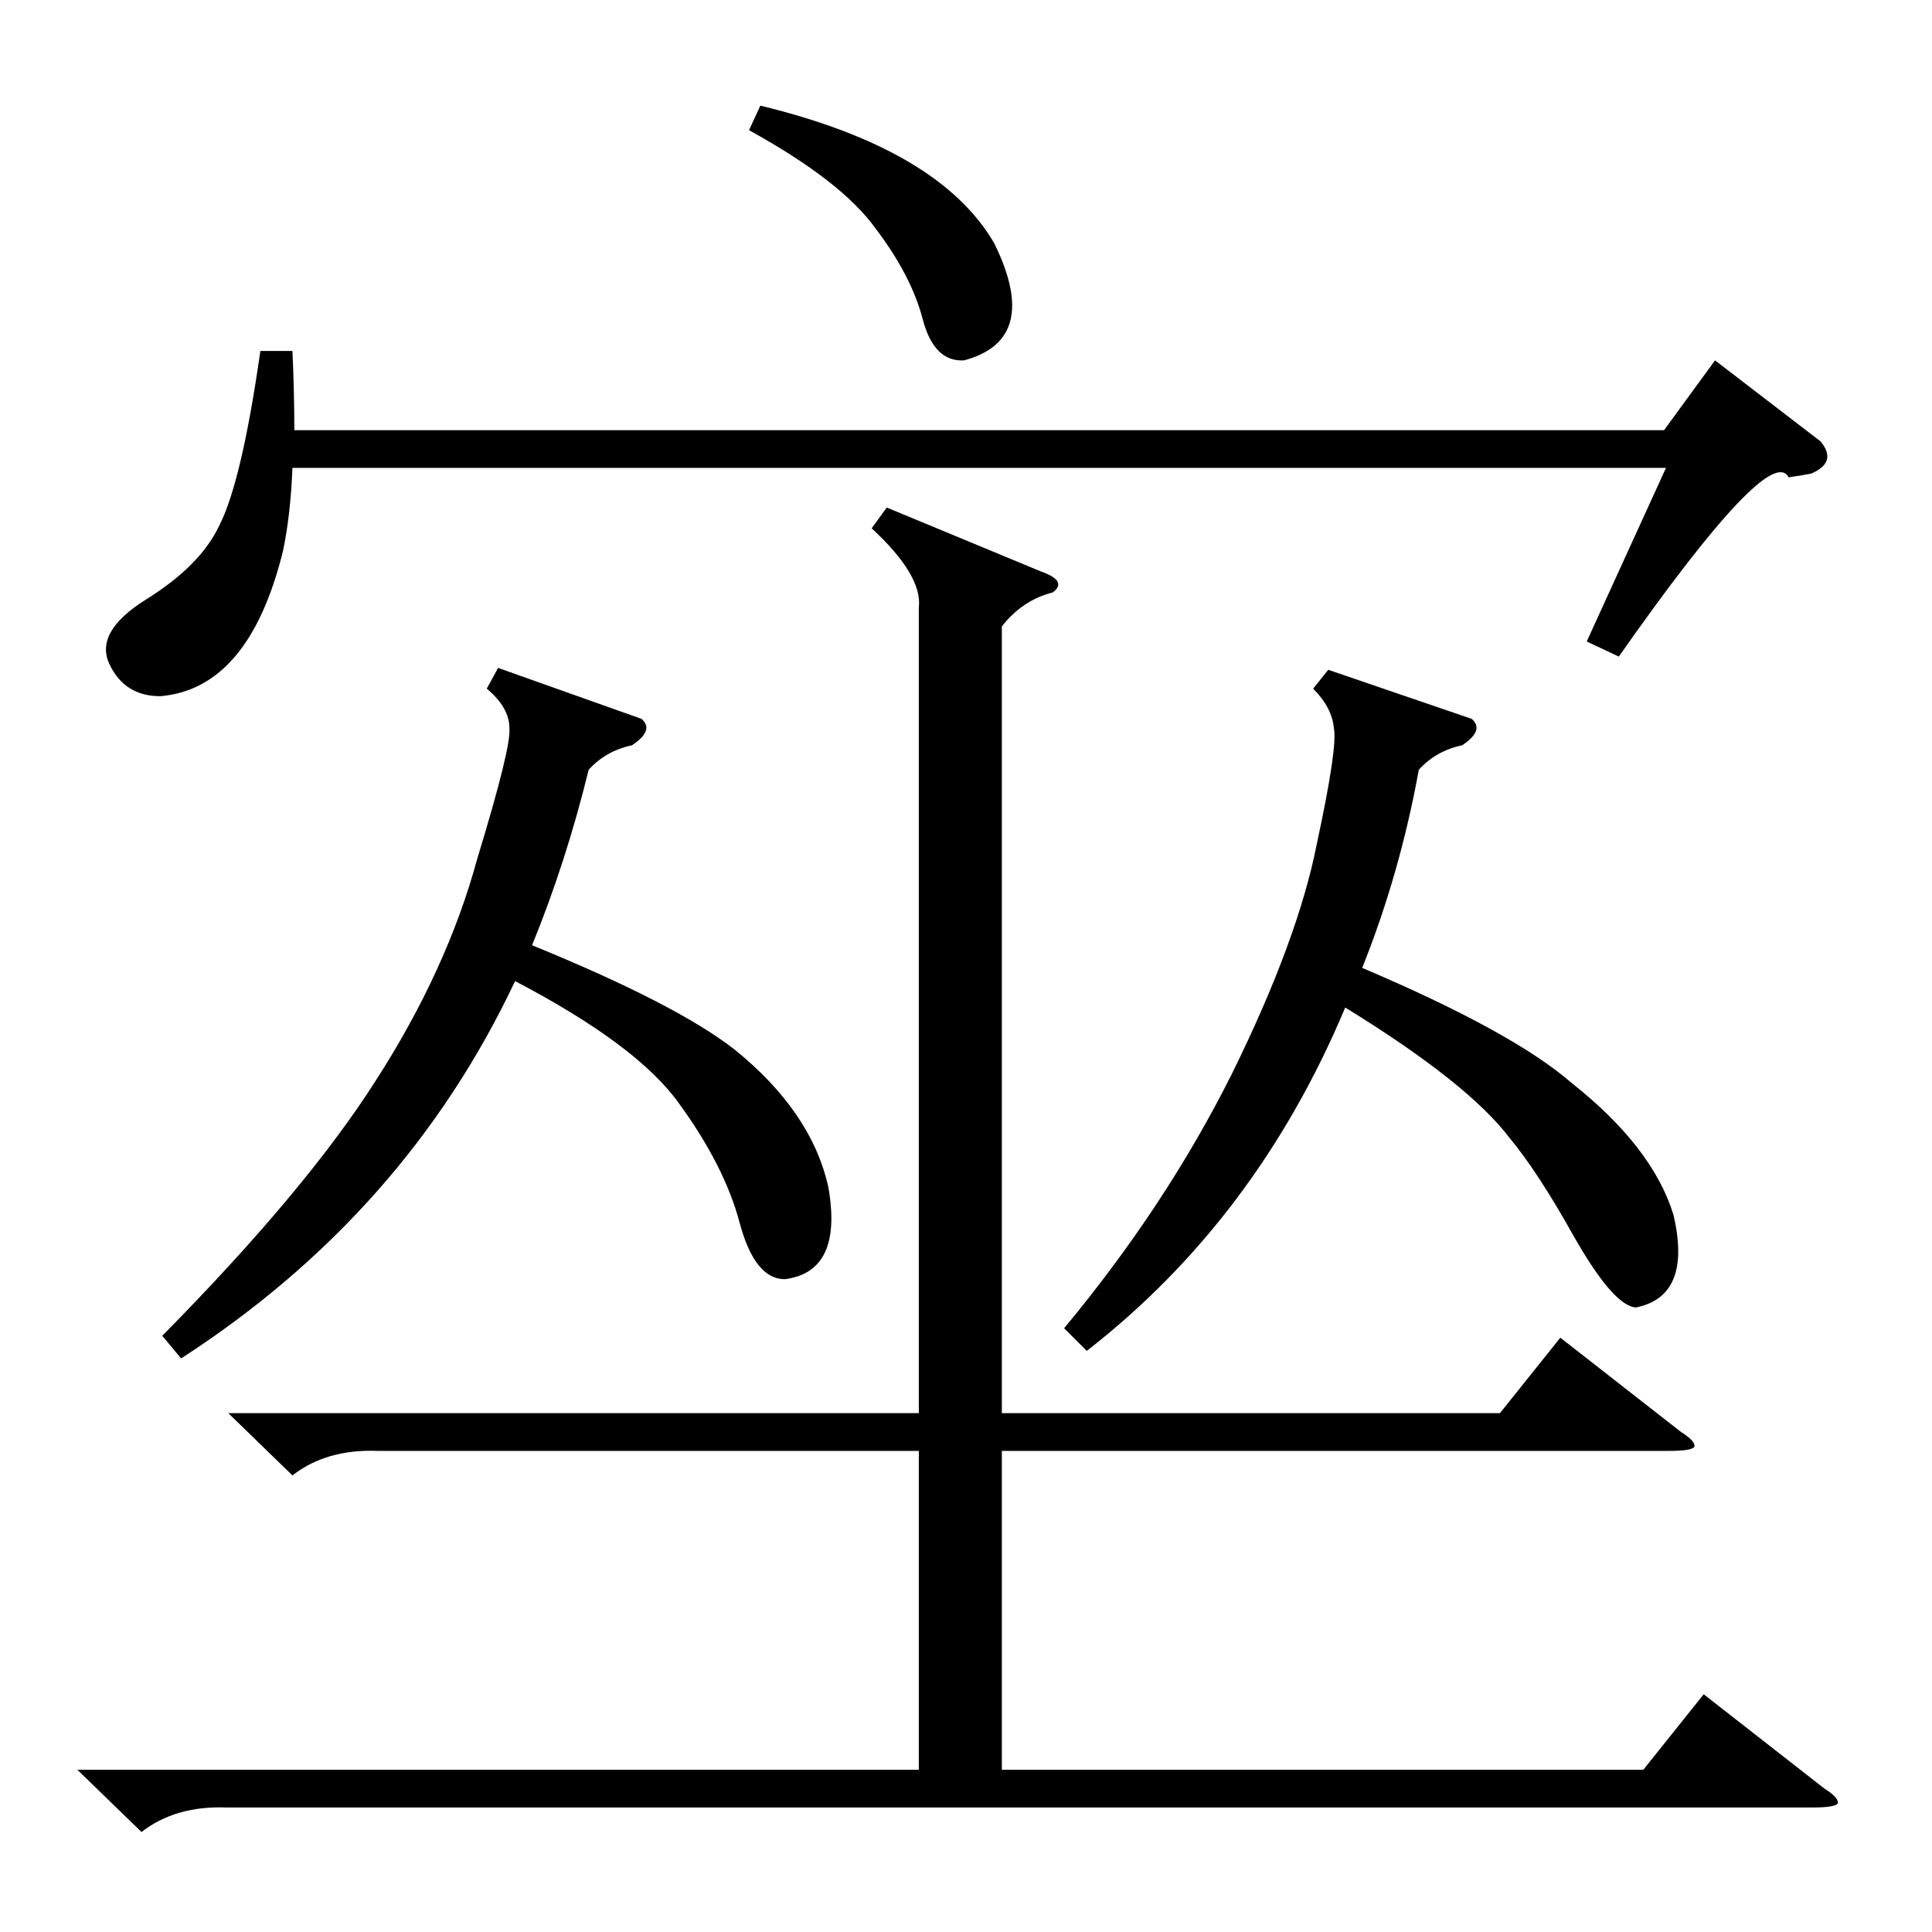 <?xml version="1.0" standalone="no"?>
<!DOCTYPE svg PUBLIC "-//W3C//DTD SVG 1.1//EN" "http://www.w3.org/Graphics/SVG/1.1/DTD/svg11.dtd" >
<svg xmlns="http://www.w3.org/2000/svg" xmlns:xlink="http://www.w3.org/1999/xlink" version="1.1" viewBox="0 -205 1024 1024">
  <g transform="matrix(1 0 0 -1 0 819)">
   <path fill="currentColor"
d="M470 755l82 -34q14 -5 6 -11q-16 -4 -27 -18v-417h264l32 40l64 -50q8 -5 7 -8q-2 -2 -13 -2h-354v-169h340l32 40l64 -50q8 -5 7 -8q-2 -2 -13 -2h-841q-27 1 -45 -13l-34 33h446v169h-287q-27 1 -45 -13l-34 33h366v427q2 17 -25 42zM965 790q9 -11 -5 -17
q-5 -1 -12 -2q-10 19 -90 -95l-17 8l42 92h-728q-1 -25 -5 -44q-18 -73 -65 -77q-19 0 -27 17t19 34q29 18 39 39q12 23 22 93h17q1 -22 1 -42h726l27 37zM780 643q7 -6 -5 -14q-14 -3 -23 -13q-10 -55 -30 -105q80 -34 111 -61q43 -34 54 -70q10 -43 -20 -49q-12 1 -33 38
q-19 34 -34 52q-22 29 -87 69q-47 -112 -137 -182l-12 12q54 65 89 135q35 71 45 122q11 51 9 61q-1 11 -11 21l8 10zM340 643q7 -6 -5 -14q-14 -3 -23 -13q-12 -49 -30 -93q76 -31 107 -55q41 -33 50 -73q8 -45 -23 -49q-16 0 -24 30t-32 63q-22 31 -87 65
q-58 -123 -177 -200l-10 12q76 77 113 135q38 59 54 118q18 59 17 69q0 11 -12 21l6 11zM397 955l6 13q95 -23 124 -73q25 -51 -16 -62q-16 -1 -22 22t-25 48q-18 25 -67 52z" />
  </g>

</svg>
